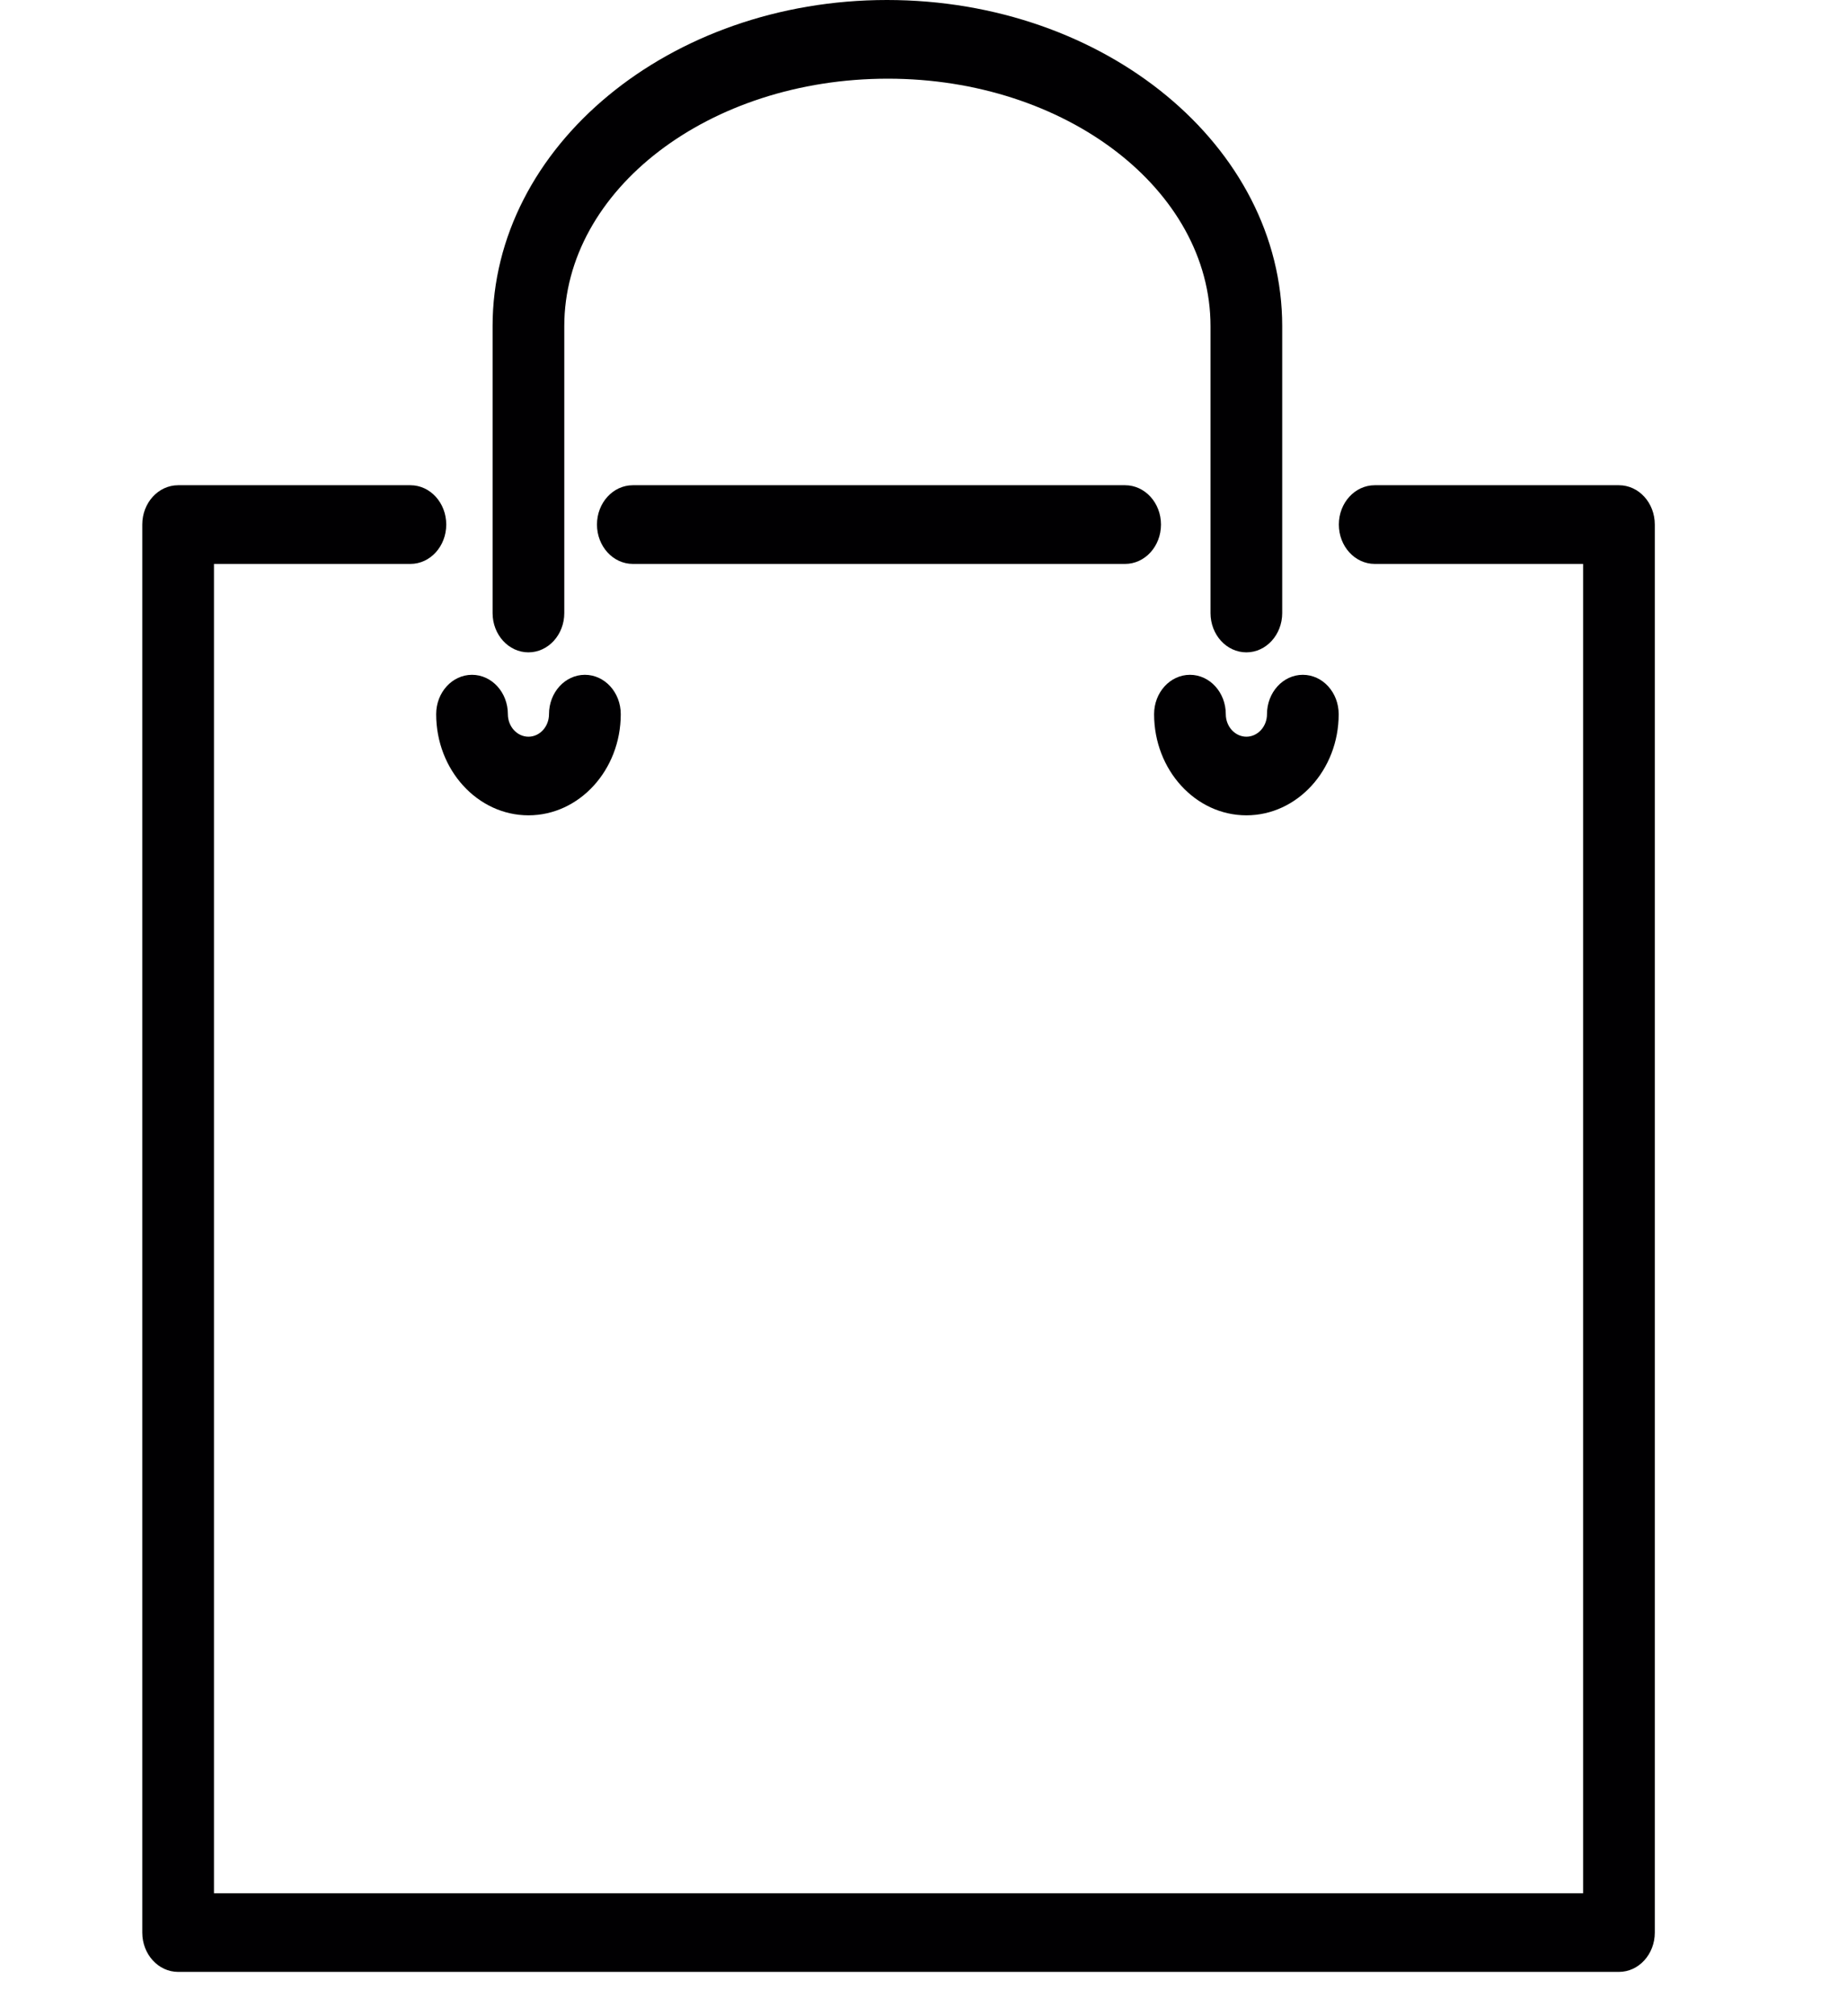 <svg width="33" height="36" viewBox="0 0 33 36" fill="none" xmlns="http://www.w3.org/2000/svg">
<g clip-path="url(#clip0)">
<path d="M20.102 10.069C20.456 10.069 20.743 9.755 20.743 9.366C20.743 8.978 20.456 8.664 20.102 8.664H11.307C10.953 8.664 10.666 8.978 10.666 9.366C10.666 9.754 10.953 10.069 11.307 10.069H20.102Z" fill="#010002"/>
<path d="M28.925 8.664H24.562C24.208 8.664 23.921 8.978 23.921 9.366C23.921 9.755 24.208 10.069 24.562 10.069H28.285V33.804H3.823V10.069H7.333C7.686 10.069 7.973 9.755 7.973 9.366C7.973 8.978 7.686 8.664 7.333 8.664H3.183C2.829 8.664 2.542 8.978 2.542 9.366V34.507C2.542 34.895 2.829 35.209 3.183 35.209H28.925C29.279 35.209 29.566 34.895 29.566 34.507V9.366C29.566 8.978 29.28 8.664 28.925 8.664Z" fill="#010002"/>
<path d="M22.269 11.648C22.622 11.648 22.909 11.334 22.909 10.946V5.824C22.909 2.613 19.748 0 15.847 0C11.961 0 8.801 2.613 8.801 5.824V10.946C8.801 11.334 9.088 11.648 9.441 11.648C9.795 11.648 10.082 11.334 10.082 10.946V5.824C10.082 3.387 12.668 1.405 15.863 1.405C19.041 1.405 21.628 3.387 21.628 5.824V10.946C21.628 11.334 21.914 11.648 22.269 11.648Z" fill="#010002"/>
<path d="M7.793 12.752C7.793 13.748 8.533 14.558 9.442 14.558C10.351 14.558 11.091 13.748 11.091 12.752C11.091 12.363 10.804 12.049 10.45 12.049C10.096 12.049 9.809 12.363 9.809 12.752C9.809 12.973 9.645 13.154 9.442 13.154C9.239 13.154 9.074 12.973 9.074 12.752C9.074 12.363 8.787 12.049 8.433 12.049C8.08 12.049 7.793 12.363 7.793 12.752Z" fill="#010002"/>
<path d="M22.269 14.558C23.178 14.558 23.918 13.748 23.918 12.752C23.918 12.363 23.631 12.049 23.277 12.049C22.924 12.049 22.637 12.363 22.637 12.752C22.637 12.973 22.472 13.154 22.269 13.154C22.066 13.154 21.901 12.973 21.901 12.752C21.901 12.363 21.614 12.049 21.261 12.049C20.907 12.049 20.62 12.363 20.62 12.752C20.62 13.748 21.36 14.558 22.269 14.558Z" fill="#010002"/>
</g>
<defs>
<clipPath id="clip0">
<rect width="32.109" height="35.209" fill="white"/>
</clipPath>
</defs>
</svg>
